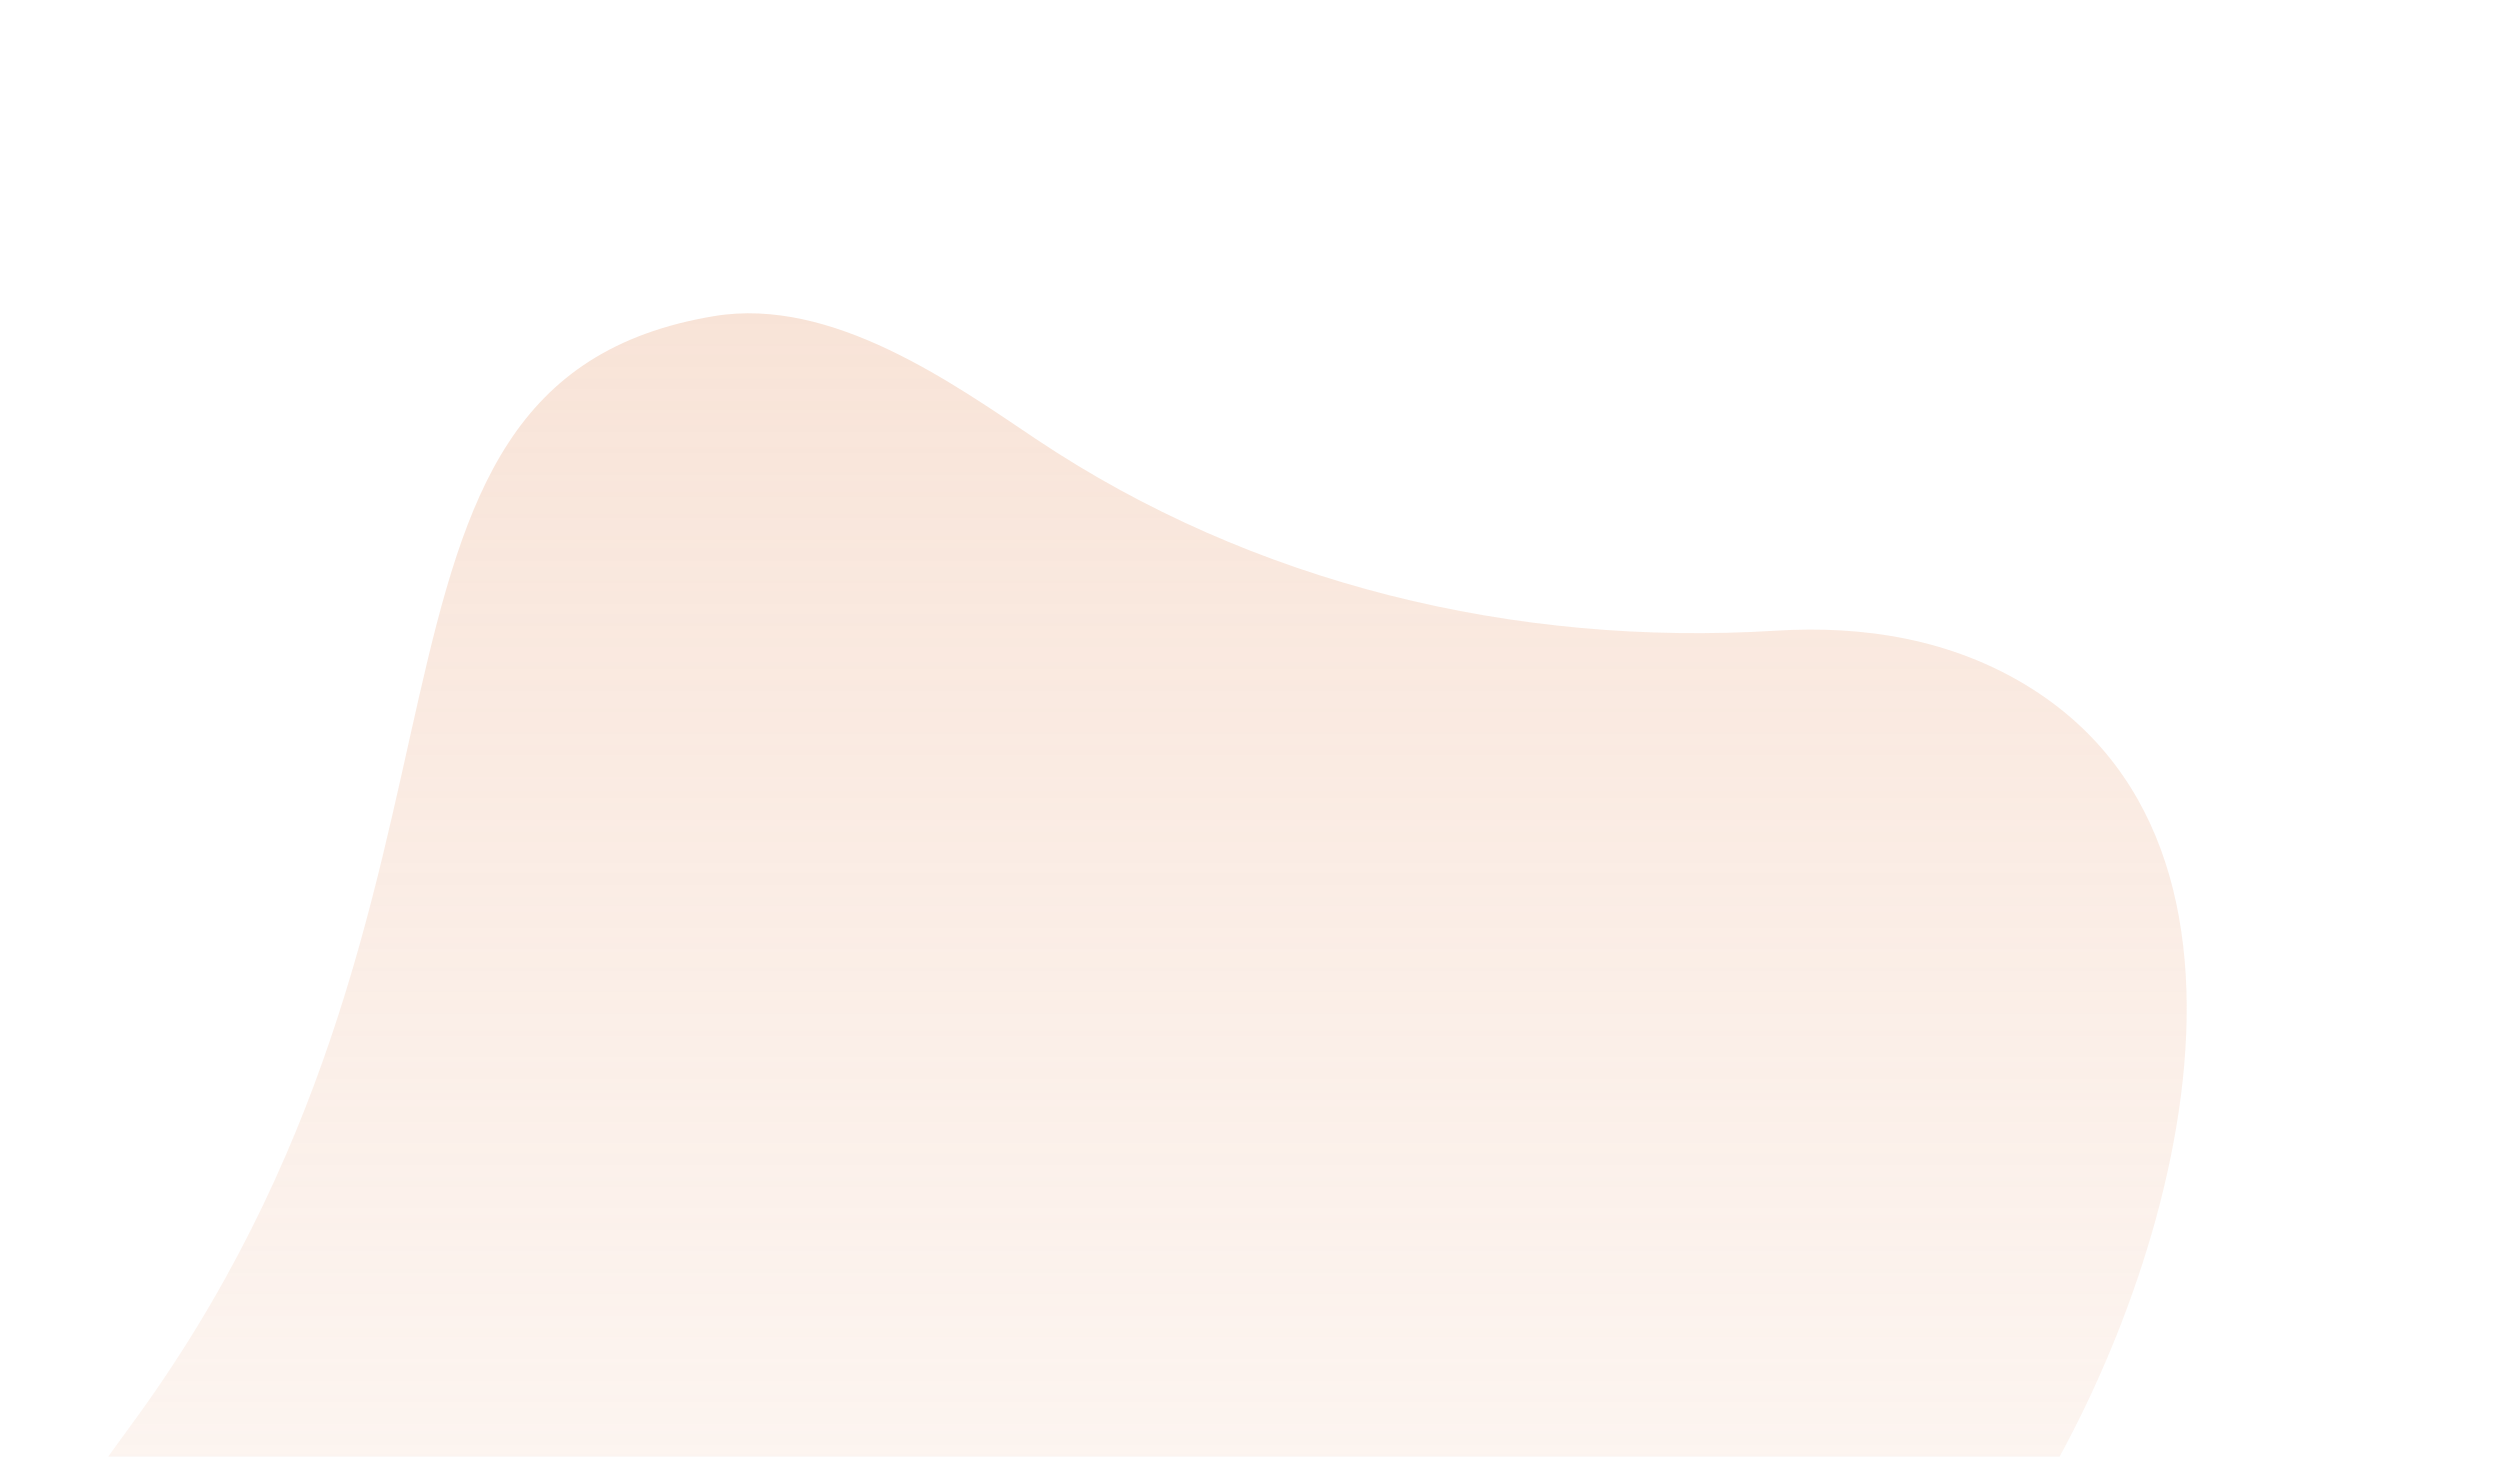 <svg width="798" height="465" viewBox="0 0 798 465" fill="none" xmlns="http://www.w3.org/2000/svg">
<g filter="url(#filter0_f_1658_30)">
<path d="M330.632 140.102C399.782 186.402 483.518 206.472 566.893 201.315C594.75 199.59 622.985 203.959 647.755 219.332C736.927 274.731 689.738 420.971 641.562 490.921C593.387 560.871 679.57 656.87 644.059 759.52C608.548 862.171 449.025 747.021 368.344 743.129C321.746 740.879 271.994 793.649 134.087 755.562C-3.819 717.474 -85.864 627.618 40.989 456.052C167.858 284.486 99.331 122.299 227.974 100.898C265.571 94.641 304.368 122.512 330.632 140.102Z" fill="url(#paint0_linear_1658_30)" fill-opacity="0.4"/>
</g>
<defs>
<filter id="filter0_f_1658_30" x="-122" y="0" width="920" height="902" filterUnits="userSpaceOnUse" color-interpolation-filters="sRGB">
<feFlood flood-opacity="0" result="BackgroundImageFix"/>
<feBlend mode="normal" in="SourceGraphic" in2="BackgroundImageFix" result="shape"/>
<feGaussianBlur stdDeviation="50" result="effect1_foregroundBlur_1658_30"/>
</filter>
<linearGradient id="paint0_linear_1658_30" x1="338" y1="100" x2="338" y2="802" gradientUnits="userSpaceOnUse">
<stop stop-color="#EEBA9C"/>
<stop offset="1" stop-color="#F5D5C3" stop-opacity="0"/>
</linearGradient>
</defs>
</svg>
